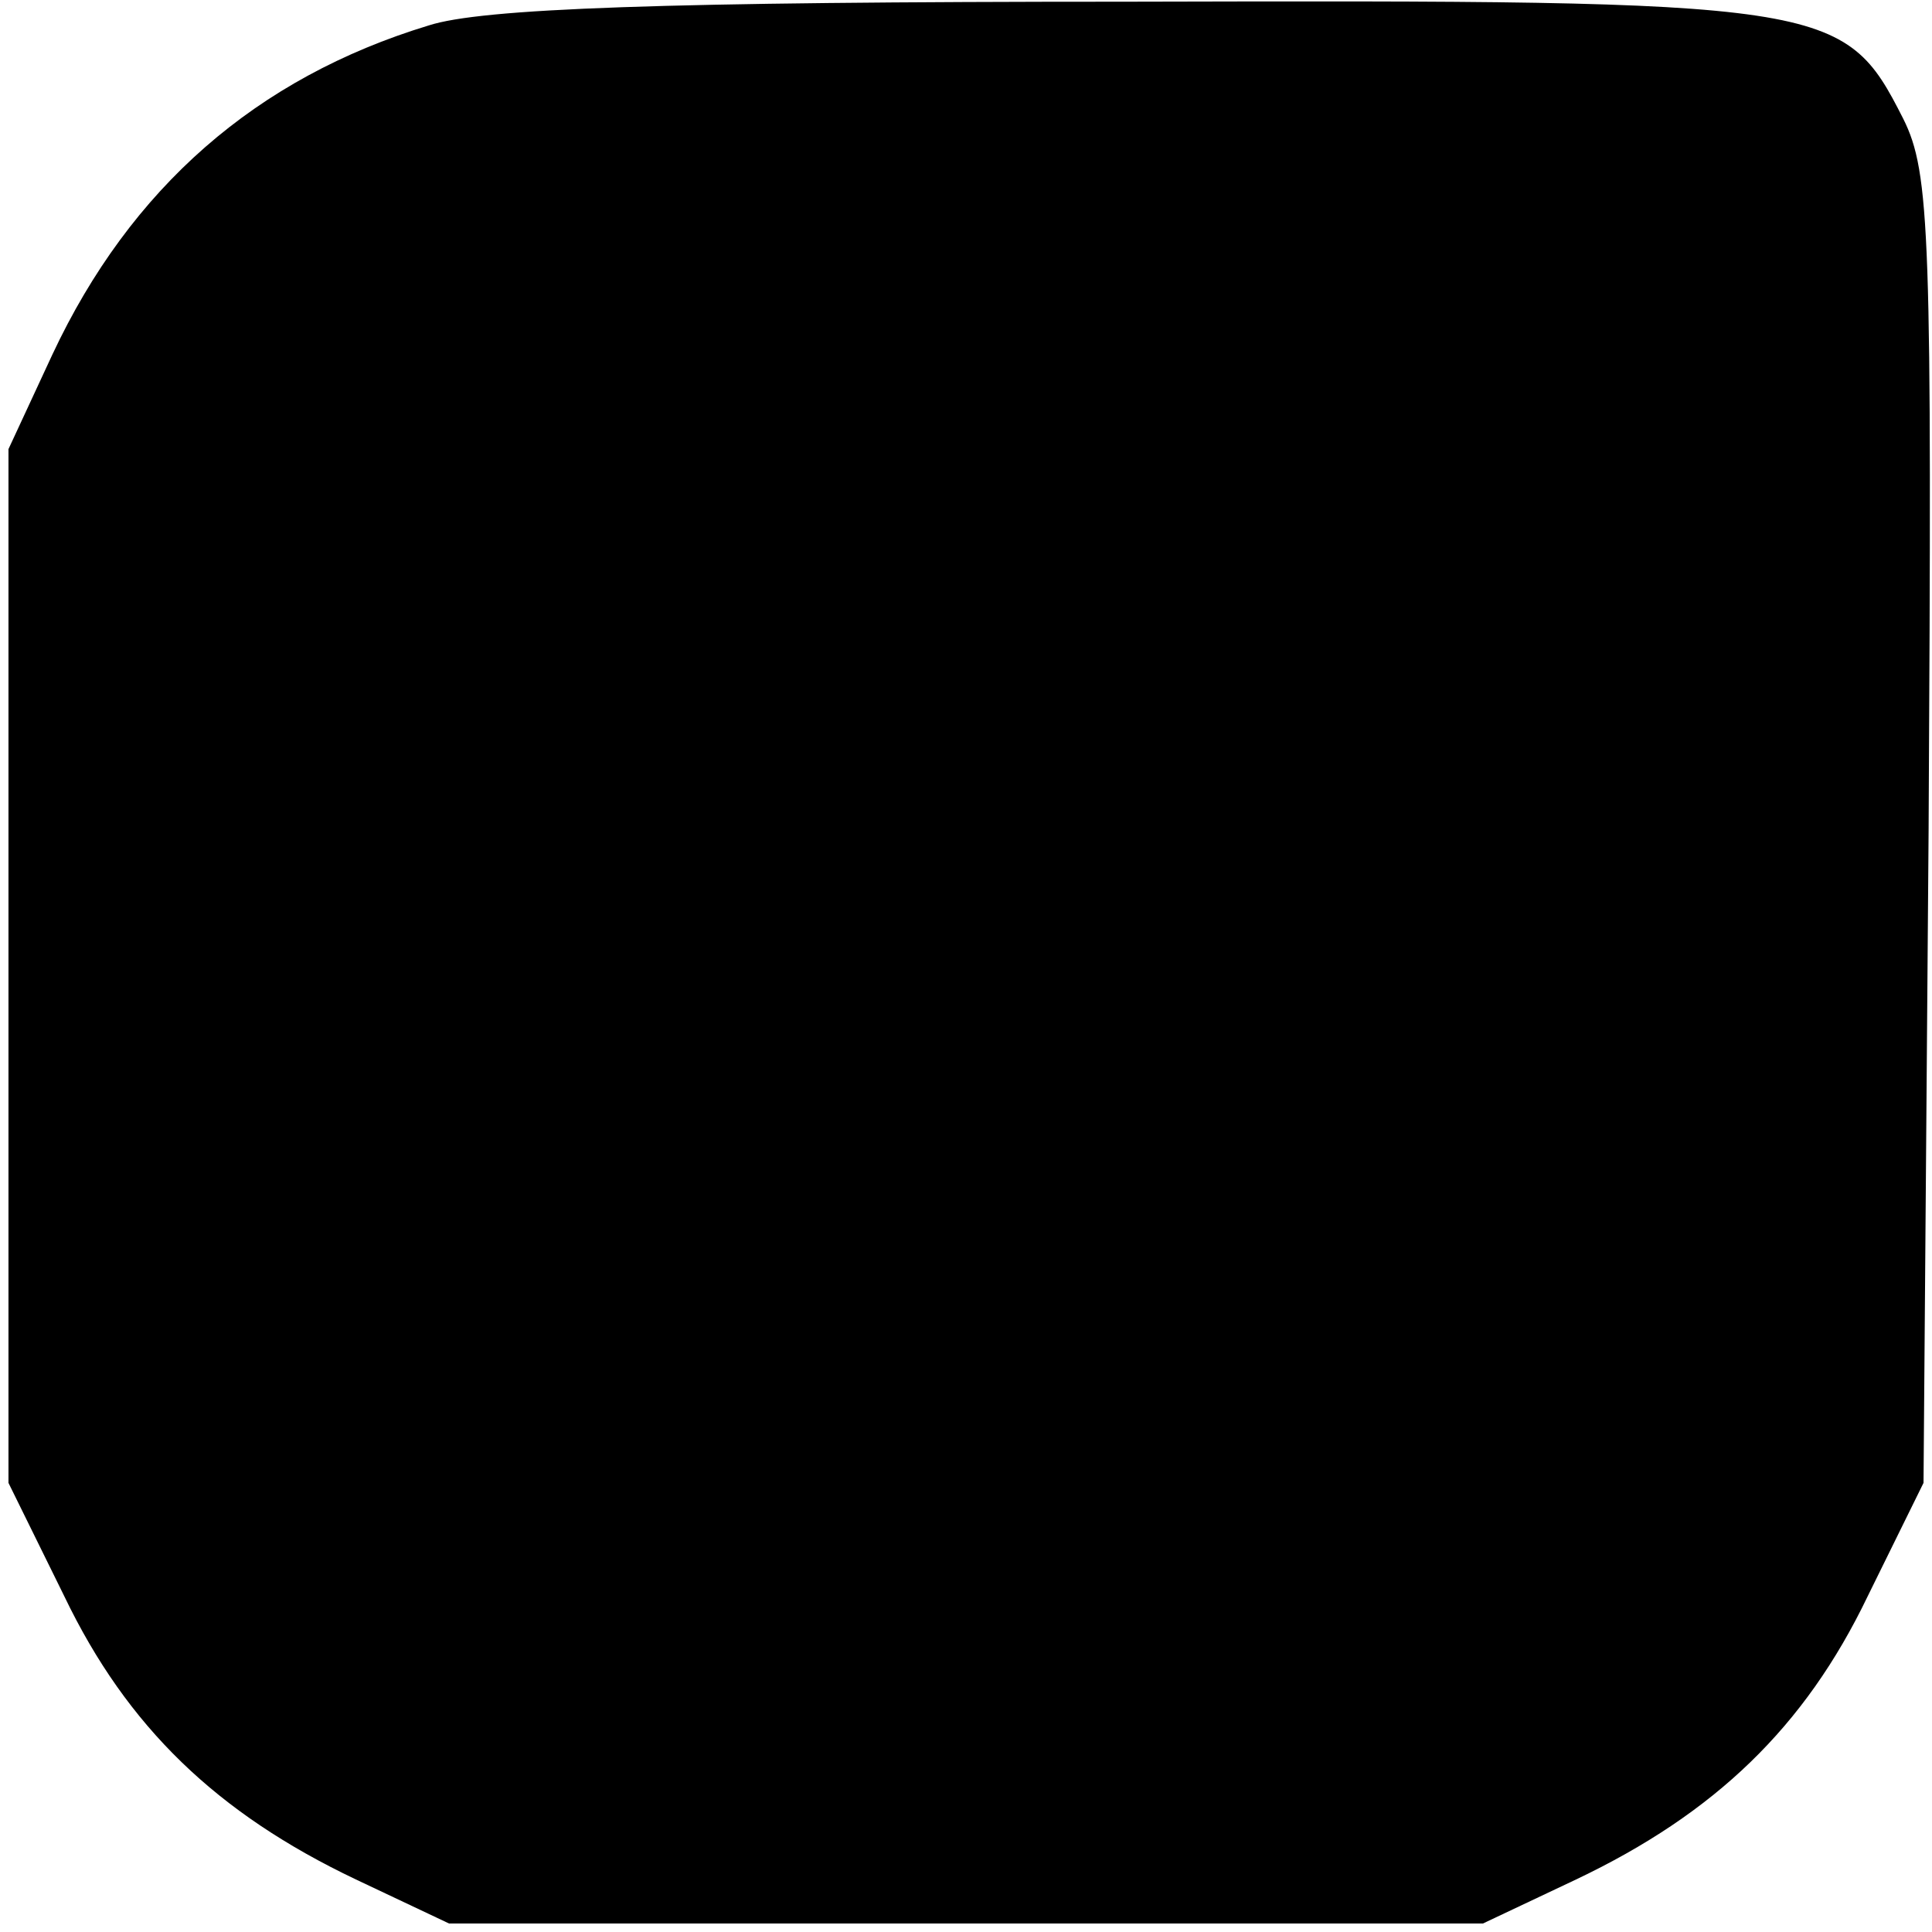 <?xml version="1.0" standalone="no"?>
<!DOCTYPE svg PUBLIC "-//W3C//DTD SVG 20010904//EN"
 "http://www.w3.org/TR/2001/REC-SVG-20010904/DTD/svg10.dtd">
<svg version="1.0" xmlns="http://www.w3.org/2000/svg"
 width="114pt" height="114pt" viewBox="0 0 114 114"
 preserveAspectRatio="xMidYMid meet">
<g transform="translate(0,114) scale(0.1,-0.1)"
fill="#000000" stroke="none">
<path d="M253 1125 c-102 -31 -176 -96 -222 -194 l-26 -56 0 -305 0 -305 33
-67 c37 -77 90 -128 172 -167 l55 -26 305 0 305 0 55 26 c82 39 135 90 172
167 l33 67 3 385 c2 352 1 388 -15 420 -35 69 -43 70 -458 69 -276 0 -381 -4
-412 -14z"/>
</g>
</svg>
